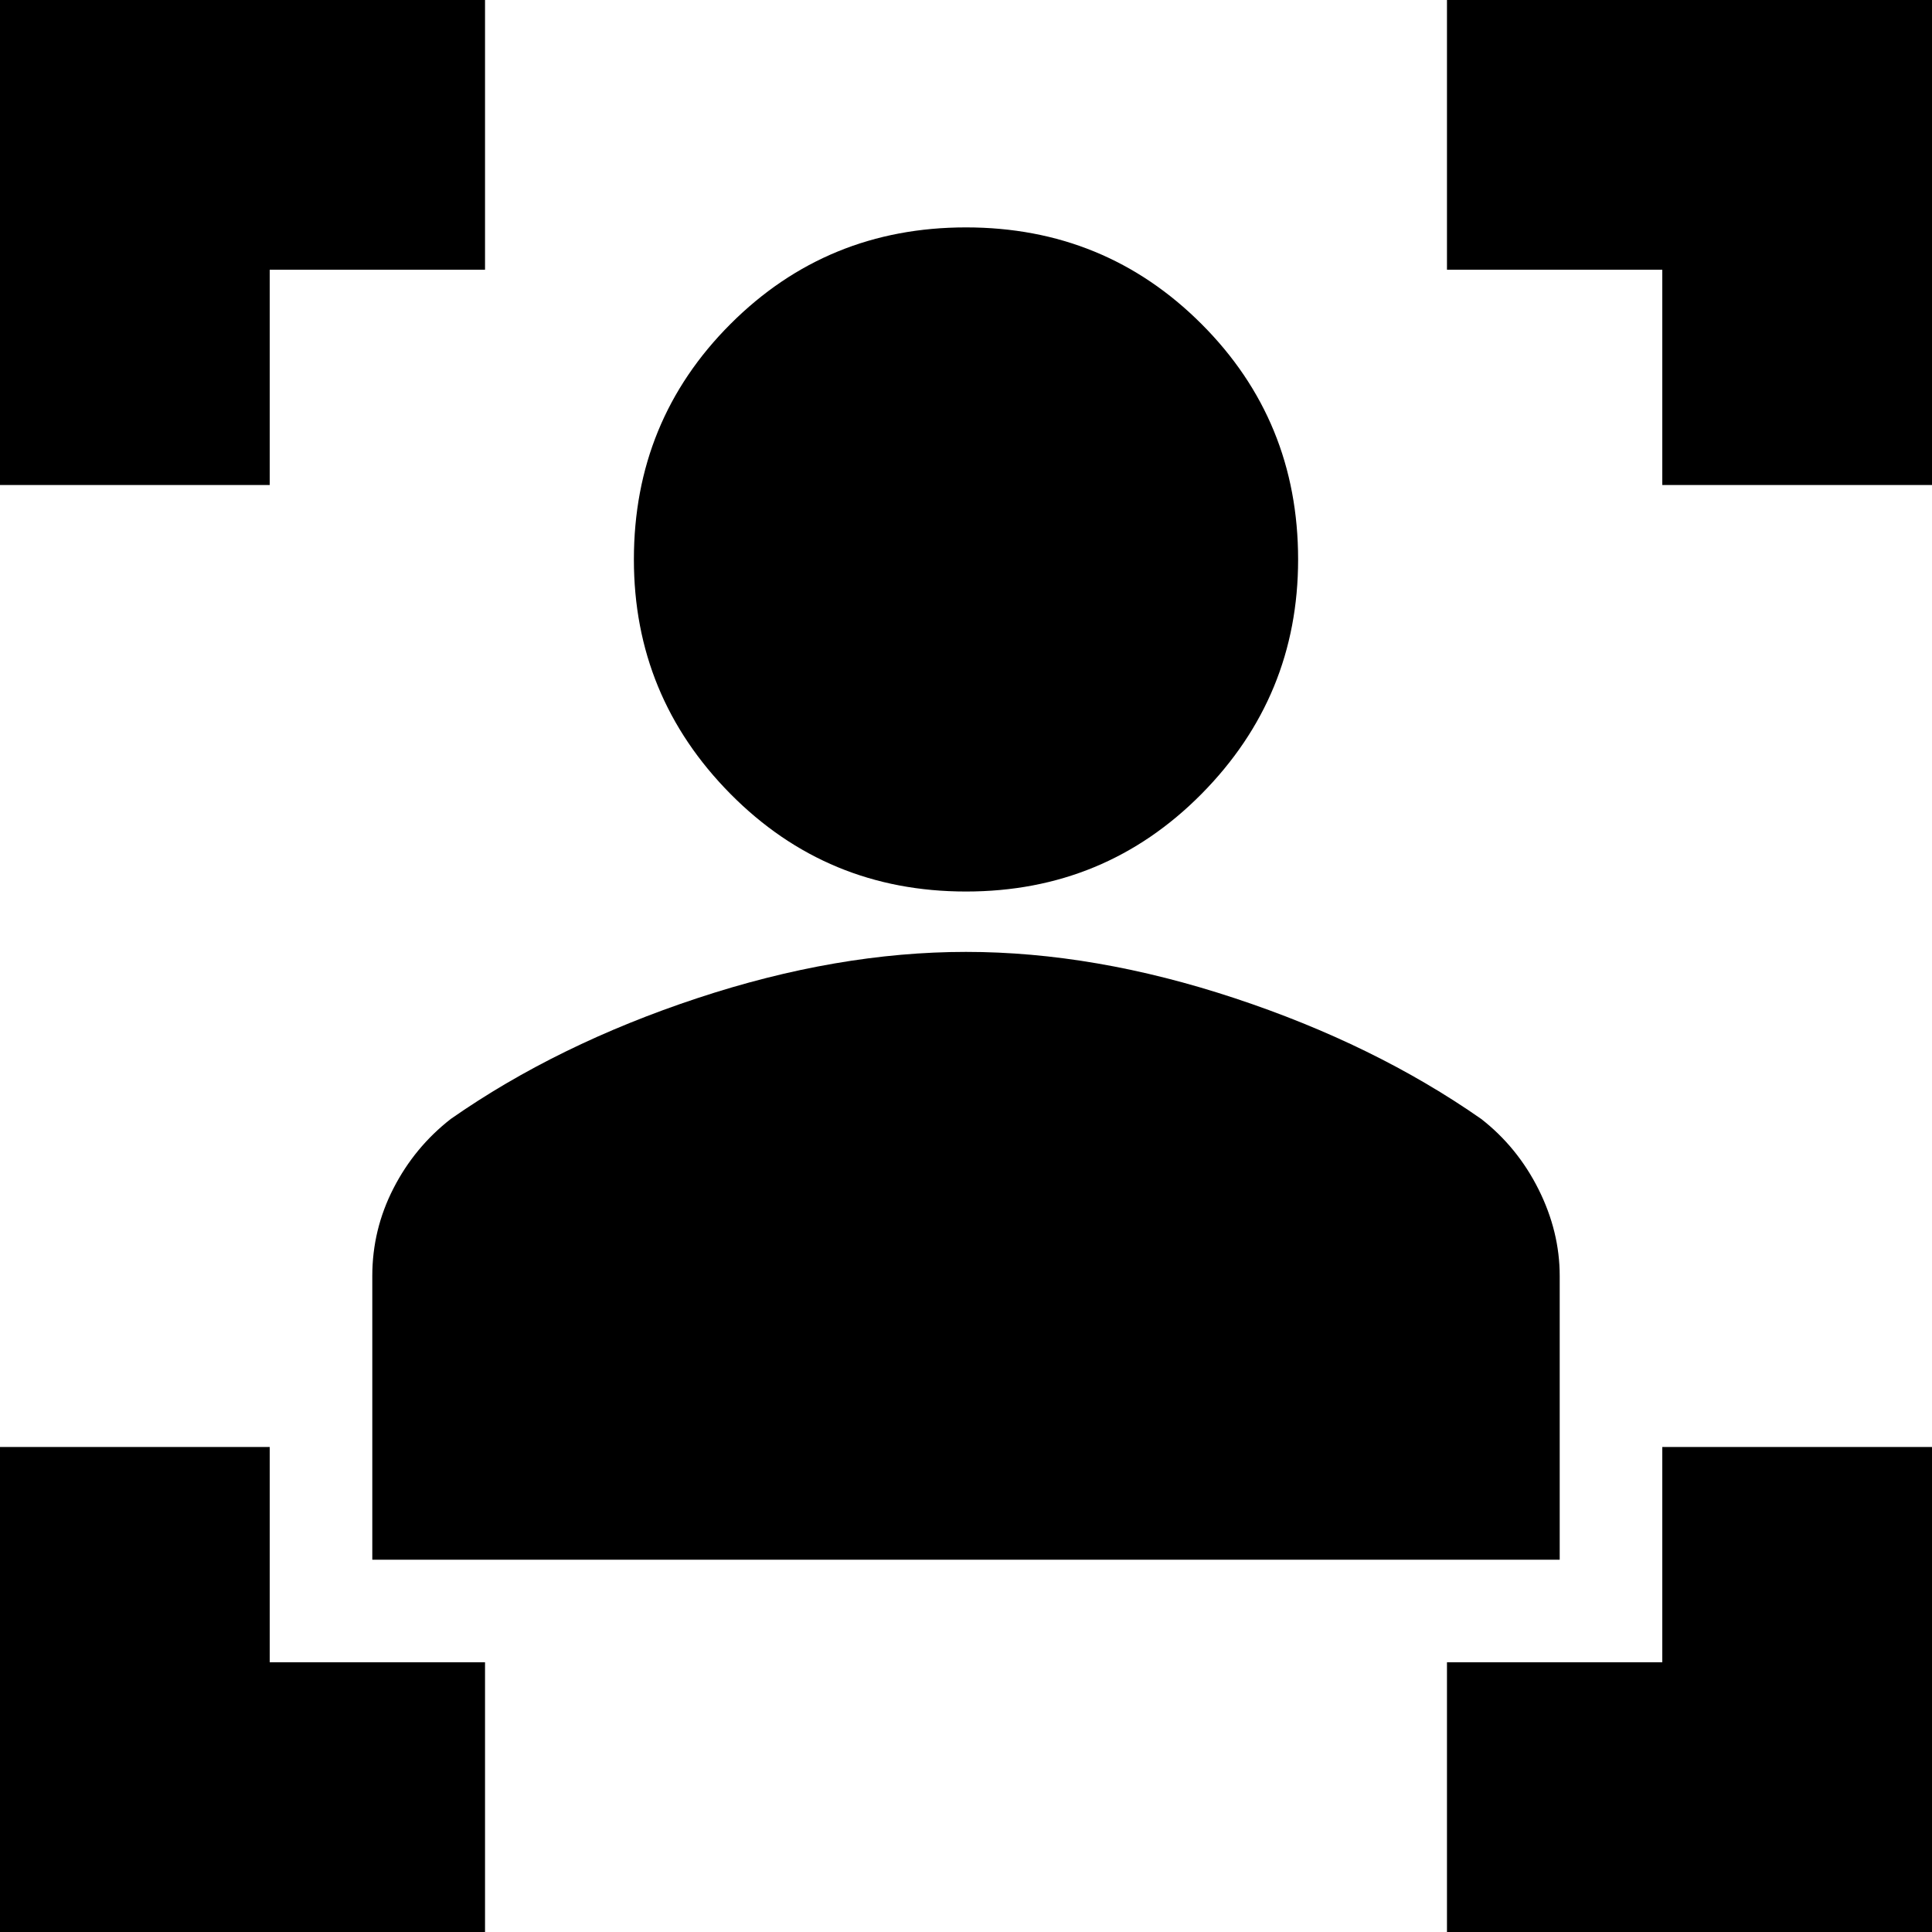 <svg xmlns="http://www.w3.org/2000/svg" height="20" width="20"><path d="M3.854 16.146v-2.938q0-.479.219-.906.219-.427.594-.719 1.104-.771 2.552-1.25T10 9.854q1.333 0 2.781.479 1.448.479 2.552 1.25.375.292.594.729.219.438.219.896v2.938ZM10 9.229q-1.438 0-2.438-1.01-1-1.011-1-2.427 0-1.438 1-2.438 1-1 2.438-1 1.438 0 2.438 1 1 1 1 2.438 0 1.416-1 2.427-1 1.01-2.438 1.01ZM-.125 5.021V-.125h5.146v2.917H2.792v2.229Zm5.146 15.104H-.125v-5.146h2.917v2.229h2.229Zm9.958 0v-2.917h2.229v-2.229h2.917v5.146Zm2.229-15.104V2.792h-2.229V-.125h5.146v5.146Z"/></svg>